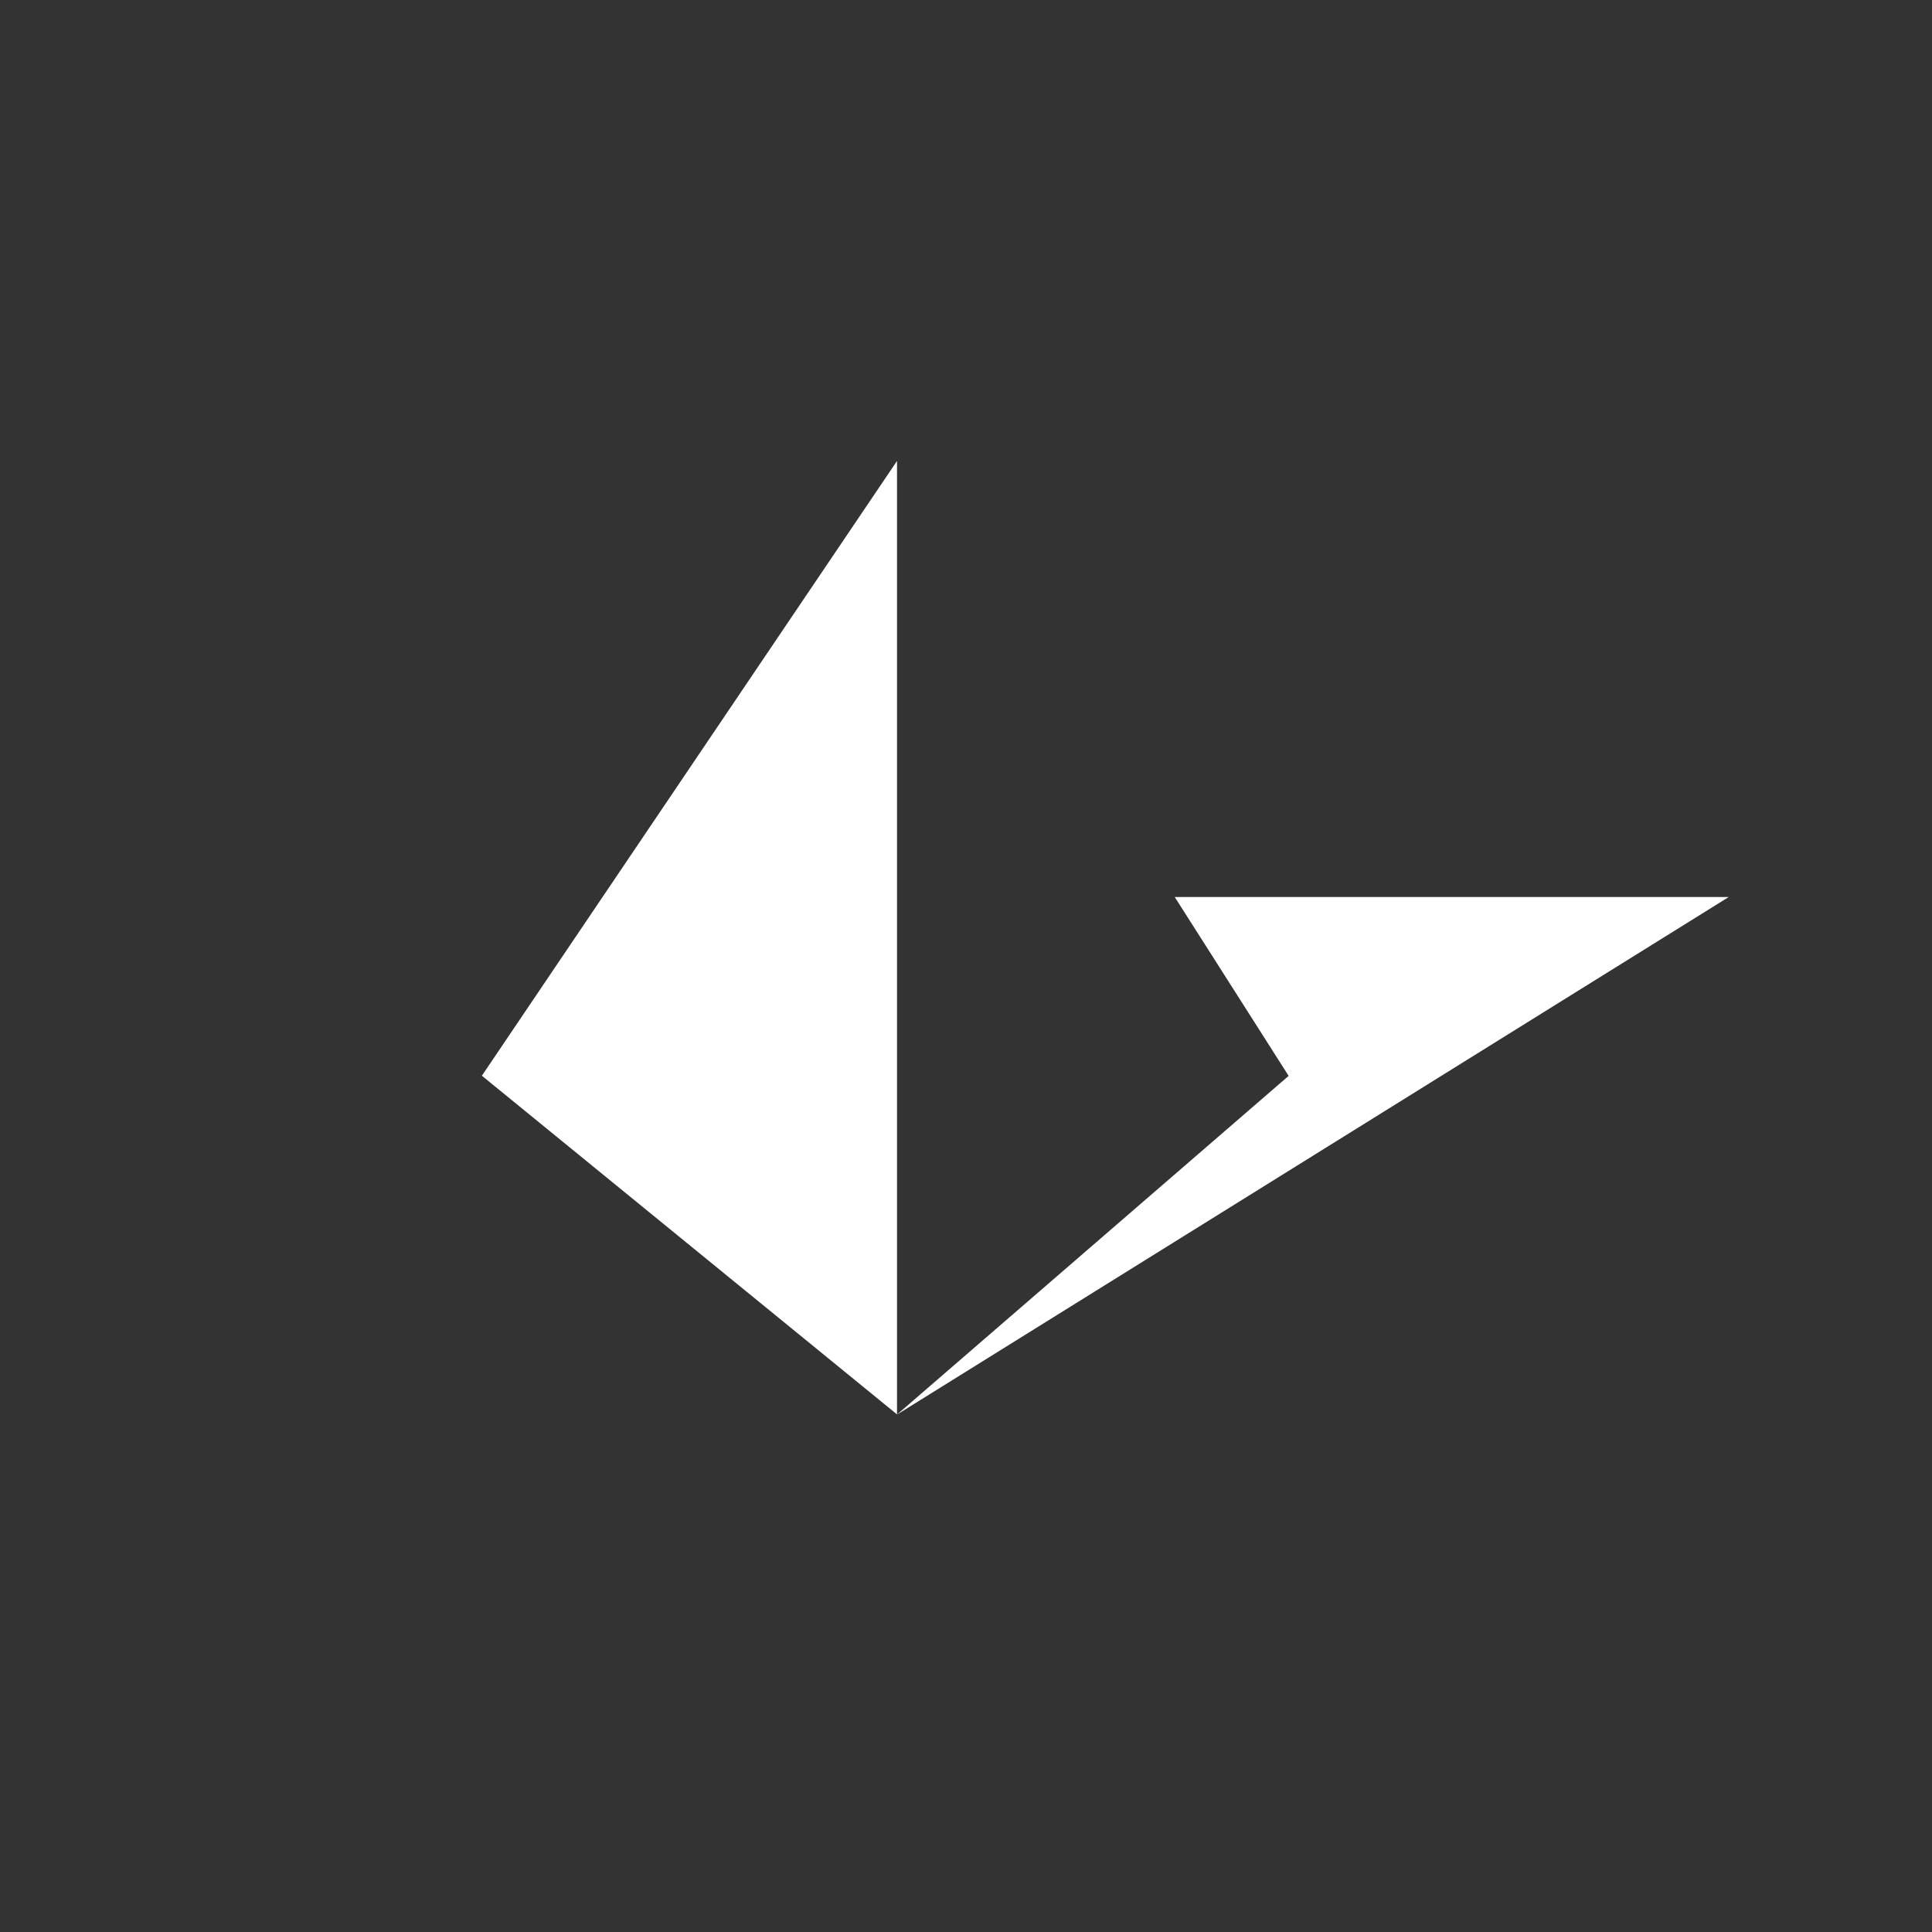 <svg width="24" height="24" viewBox="0 0 24 24" fill="none" xmlns="http://www.w3.org/2000/svg">
<rect x="0" y="0" width="24" height="24" fill="#333333" stroke="none"/>
<path d="M11.143 5.726V17.57L5.986 13.363L11.143 5.726ZM11.143 17.572L16.008 13.365L14.593 11.143H21.475L11.143 17.572Z" fill="white"/>
</svg>
